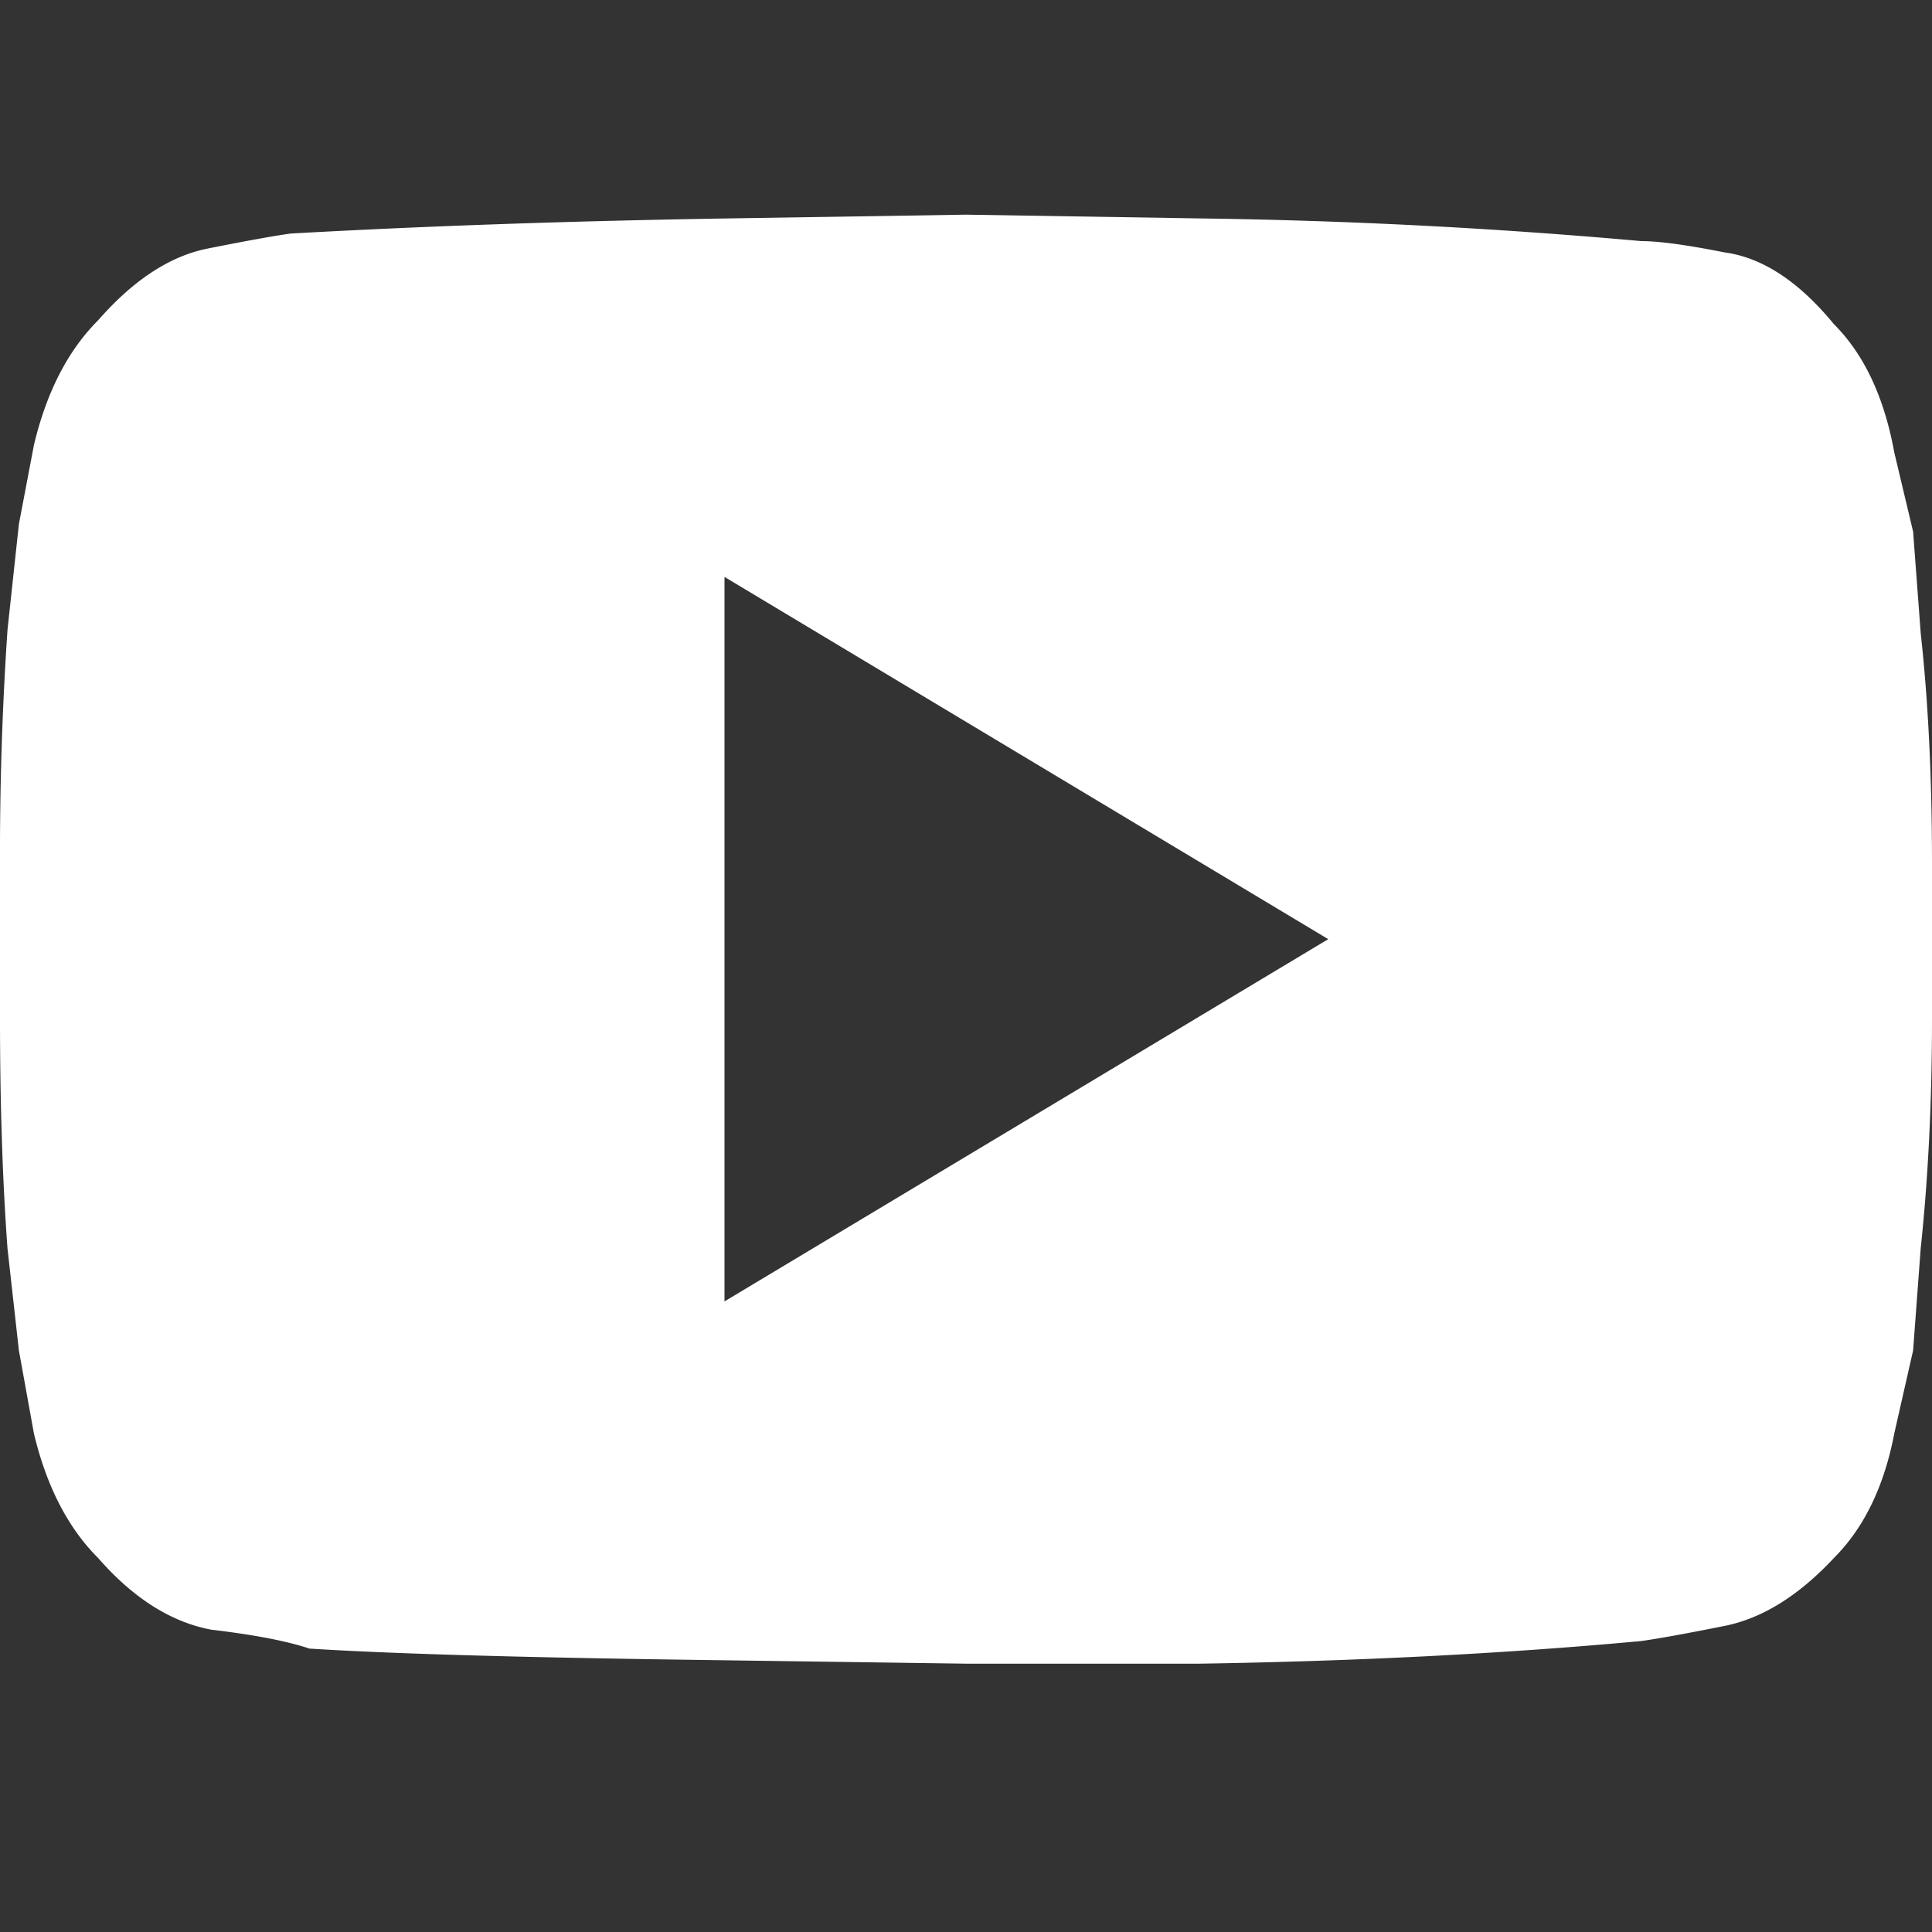 <svg xmlns="http://www.w3.org/2000/svg" width="36" height="36" fill="none" viewBox="0 0 36 36"><rect x="0" y="0" width="36" height="36" fill="#333333" stroke="none"/><path fill="#fff" d="m35.648 9.906-.351-1.476c-.188-1.032-.563-1.828-1.125-2.39-.656-.798-1.336-1.243-2.04-1.337-.702-.14-1.218-.21-1.546-.21a108.178 108.178 0 0 0-8.227-.423L18 4l-4.43.07c-2.906.047-5.625.14-8.156.282-.328.046-.844.14-1.547.28-.703.141-1.383.587-2.039 1.337-.562.562-.96 1.336-1.195 2.32L.352 9.766.14 11.734A61.582 61.582 0 0 0 0 16.094v2.883C0 20.57.047 22 .14 23.266l.212 1.898.28 1.547c.235.984.634 1.758 1.196 2.32.656.75 1.36 1.196 2.11 1.336.796.094 1.406.211 1.828.352 1.453.093 3.843.164 7.171.21L18 31h4.36c2.953-.047 5.695-.188 8.226-.422.328-.047.844-.14 1.547-.281.703-.14 1.383-.563 2.039-1.266.562-.562.937-1.336 1.125-2.32l.351-1.547.141-1.898c.14-1.313.211-2.743.211-4.29v-2.882c0-1.594-.07-3.024-.21-4.29l-.142-1.898zM13.5 24.25v-13.5l11.25 6.75z"/></svg>